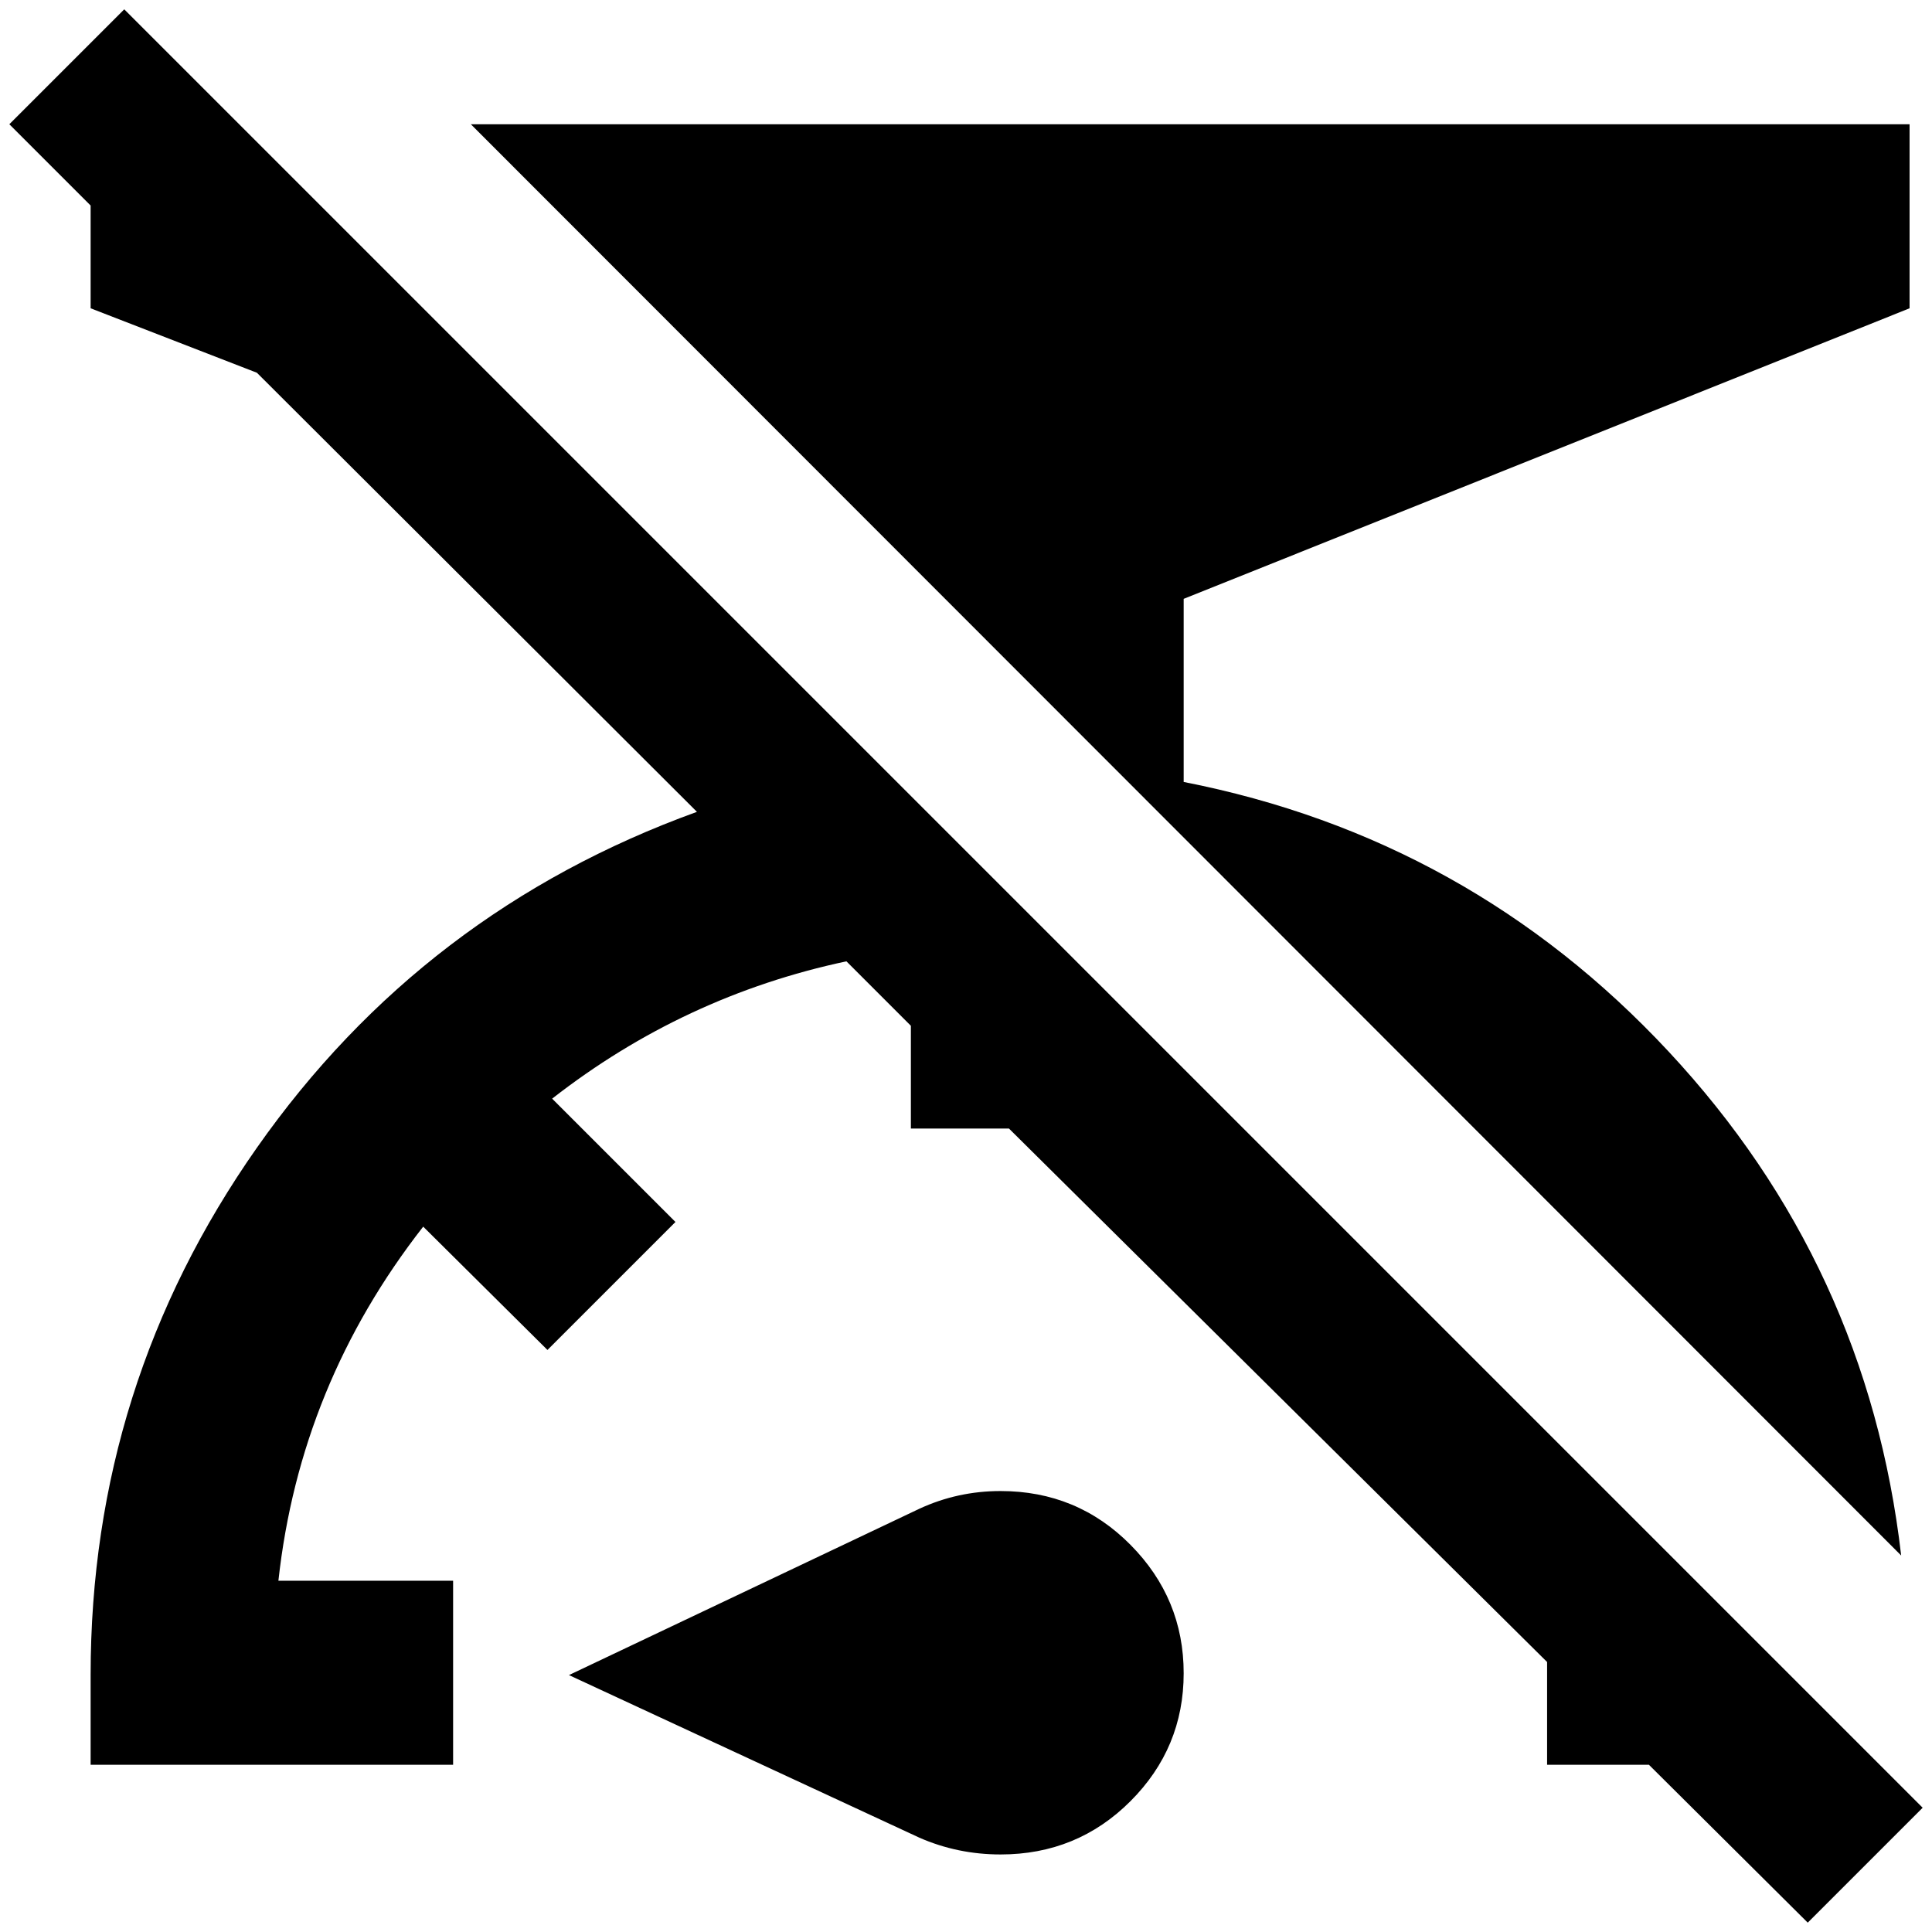<?xml version="1.0" standalone="no"?>
<!DOCTYPE svg PUBLIC "-//W3C//DTD SVG 1.1//EN" "http://www.w3.org/Graphics/SVG/1.1/DTD/svg11.dtd" >
<svg xmlns="http://www.w3.org/2000/svg" xmlns:xlink="http://www.w3.org/1999/xlink" version="1.1" width="2048" height="2048" viewBox="-10 0 2068 2048">
   <path fill="currentColor"
d="M2048 1925l-123 123l-170 -169h-109v-110l-576 -571h-105v-110l-69 -69q-174 37 -315 147l132 132l-137 137l-133 -132q-132 169 -155 379h187v197h-388v-96q0 -311 178 -564.5t471 -359.5l-471 -470l-178 -69v-110l-87 -87l123 -123zM2025 1655q-36 -311 -249 -539.5
t-519 -288.5v-196l777 -311v-197h-1540zM1061 1586q-46 0 -87 19l-375 178l375 174q41 18 87 18q82 0 139 -57t57 -137t-57 -137.5t-139 -57.5z" />
</svg>
